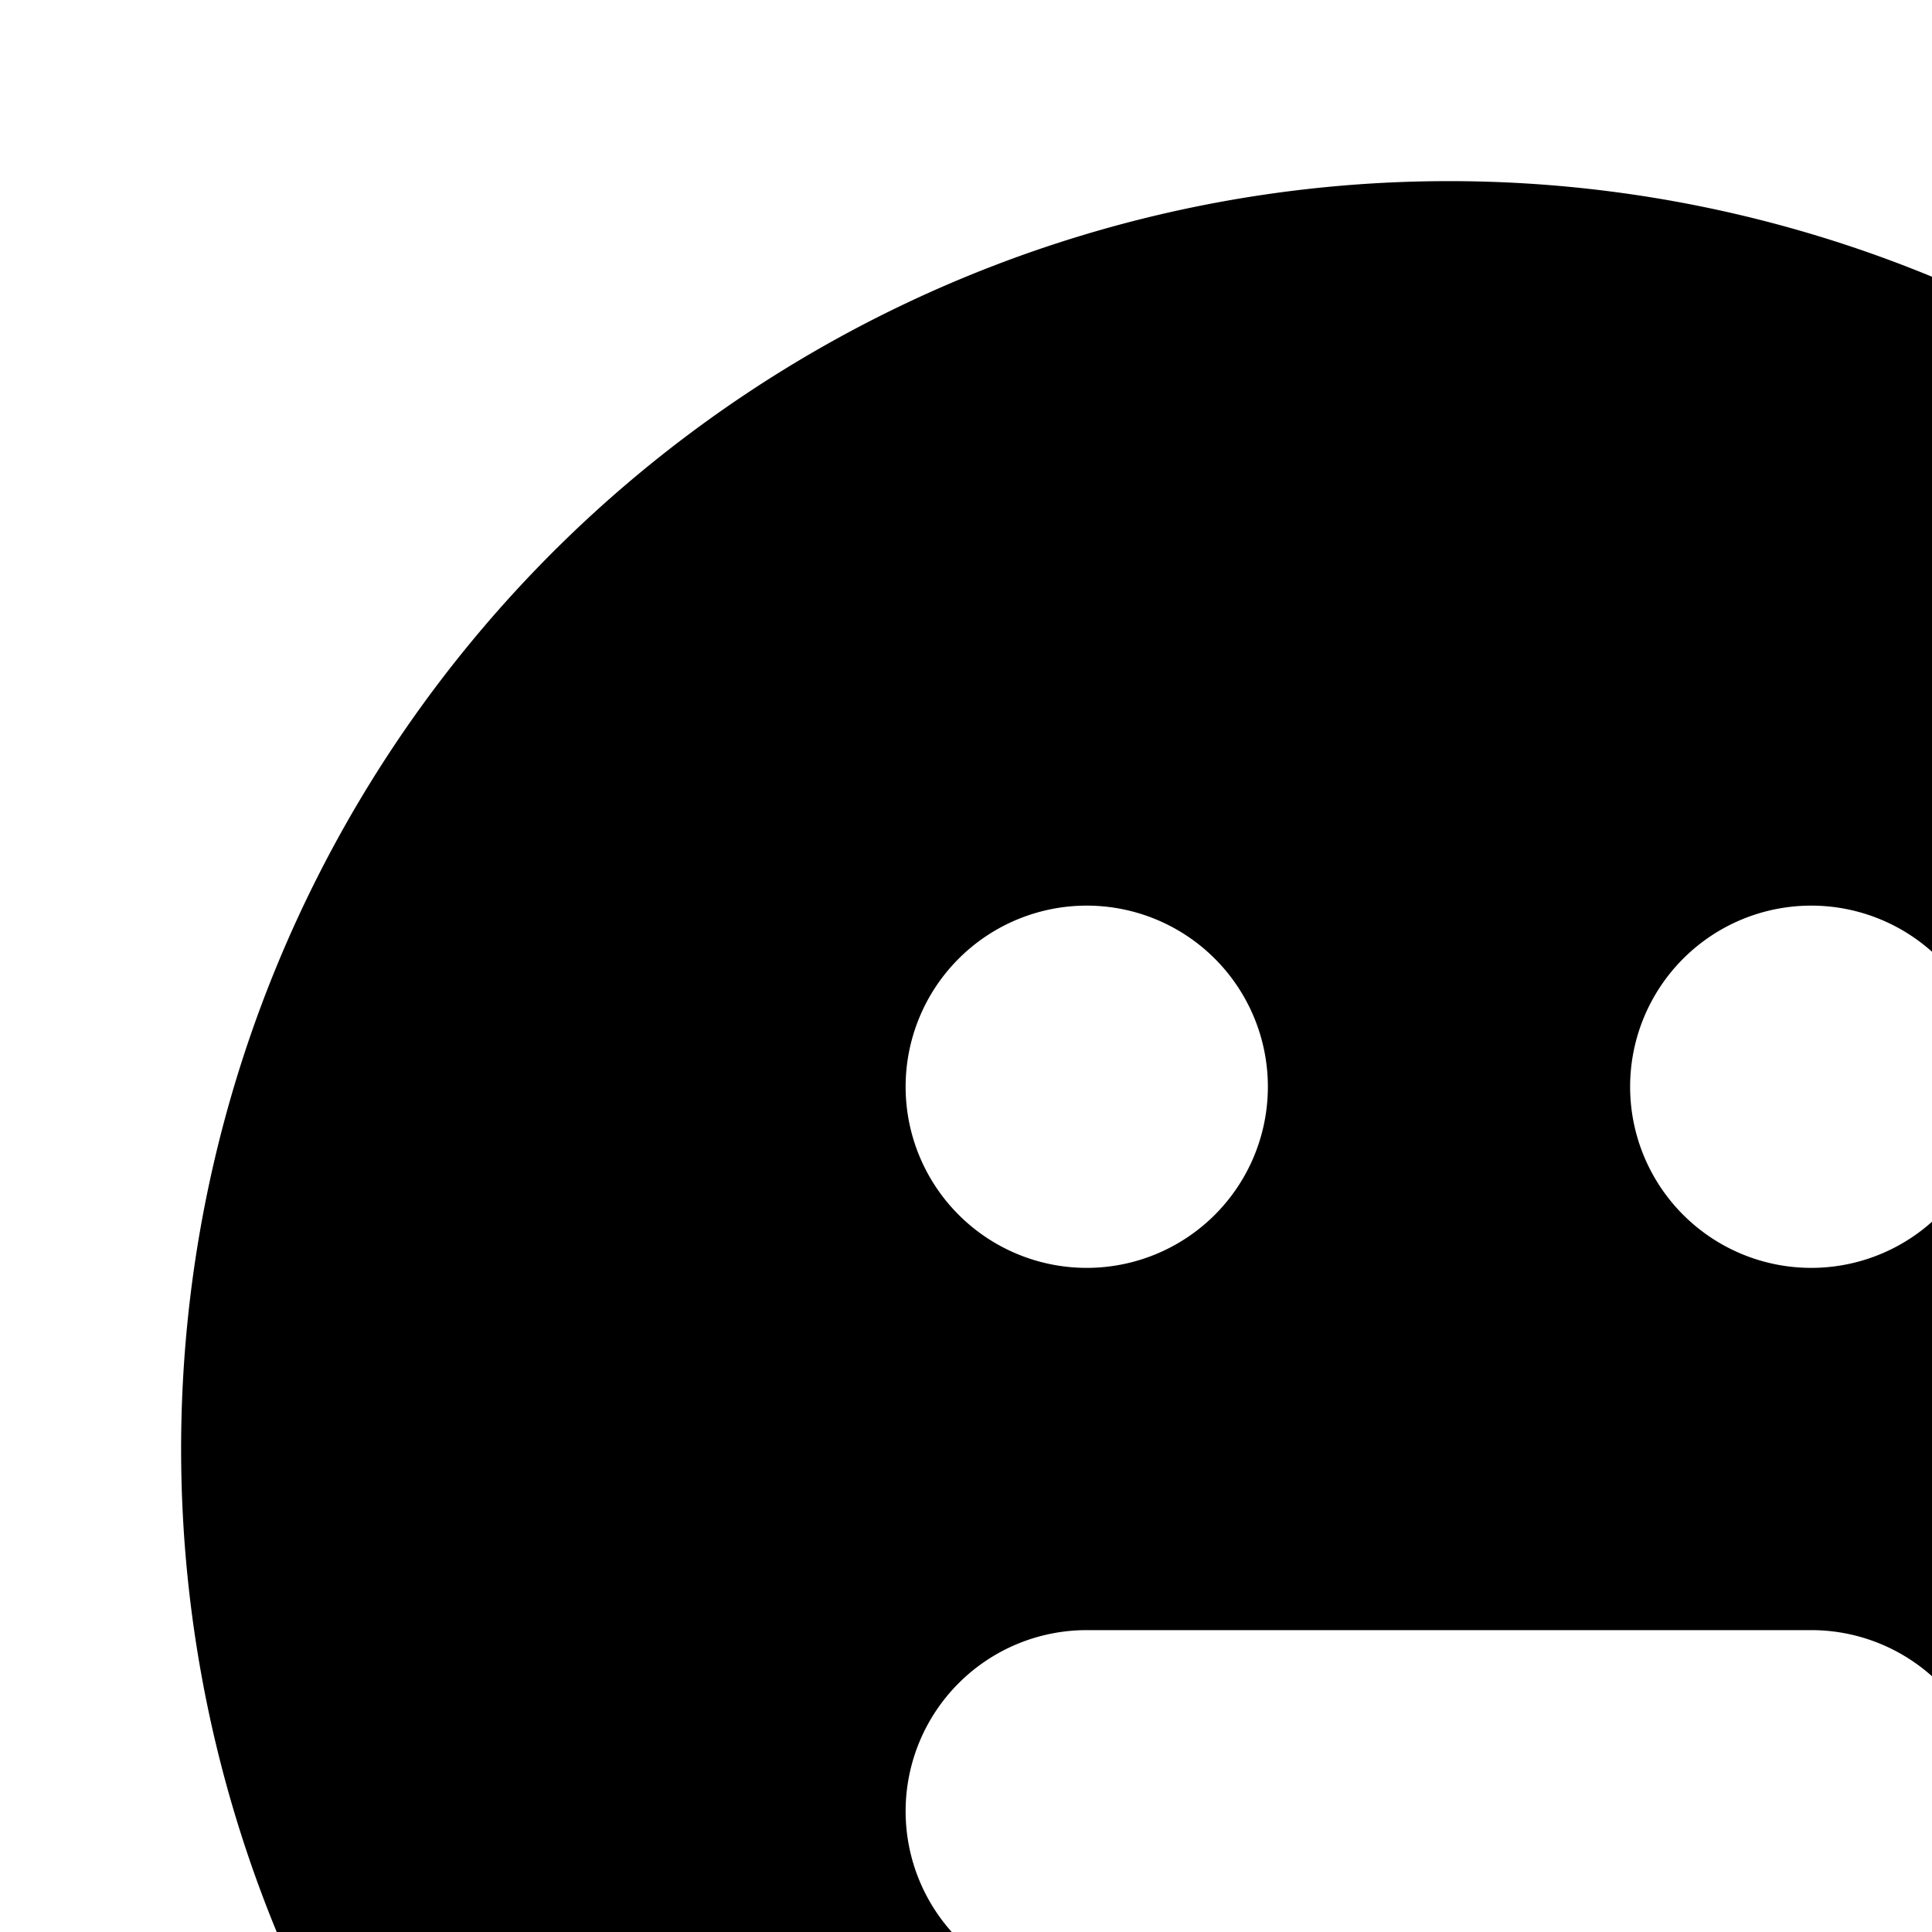 <svg xmlns="http://www.w3.org/2000/svg" viewBox="0 0 16 16"><path d="M12 1.5A10.5 10.5 0 1 0 22.5 12 10.5 10.5 0 0 0 12 1.5zm-3 6A1.5 1.5 0 1 1 7.5 9 1.5 1.5 0 0 1 9 7.5zm6 9H9a1.5 1.5 0 0 1 0-3h6a1.5 1.5 0 0 1 0 3zm0-6A1.5 1.5 0 1 1 16.5 9a1.5 1.5 0 0 1-1.5 1.5z"/></svg>